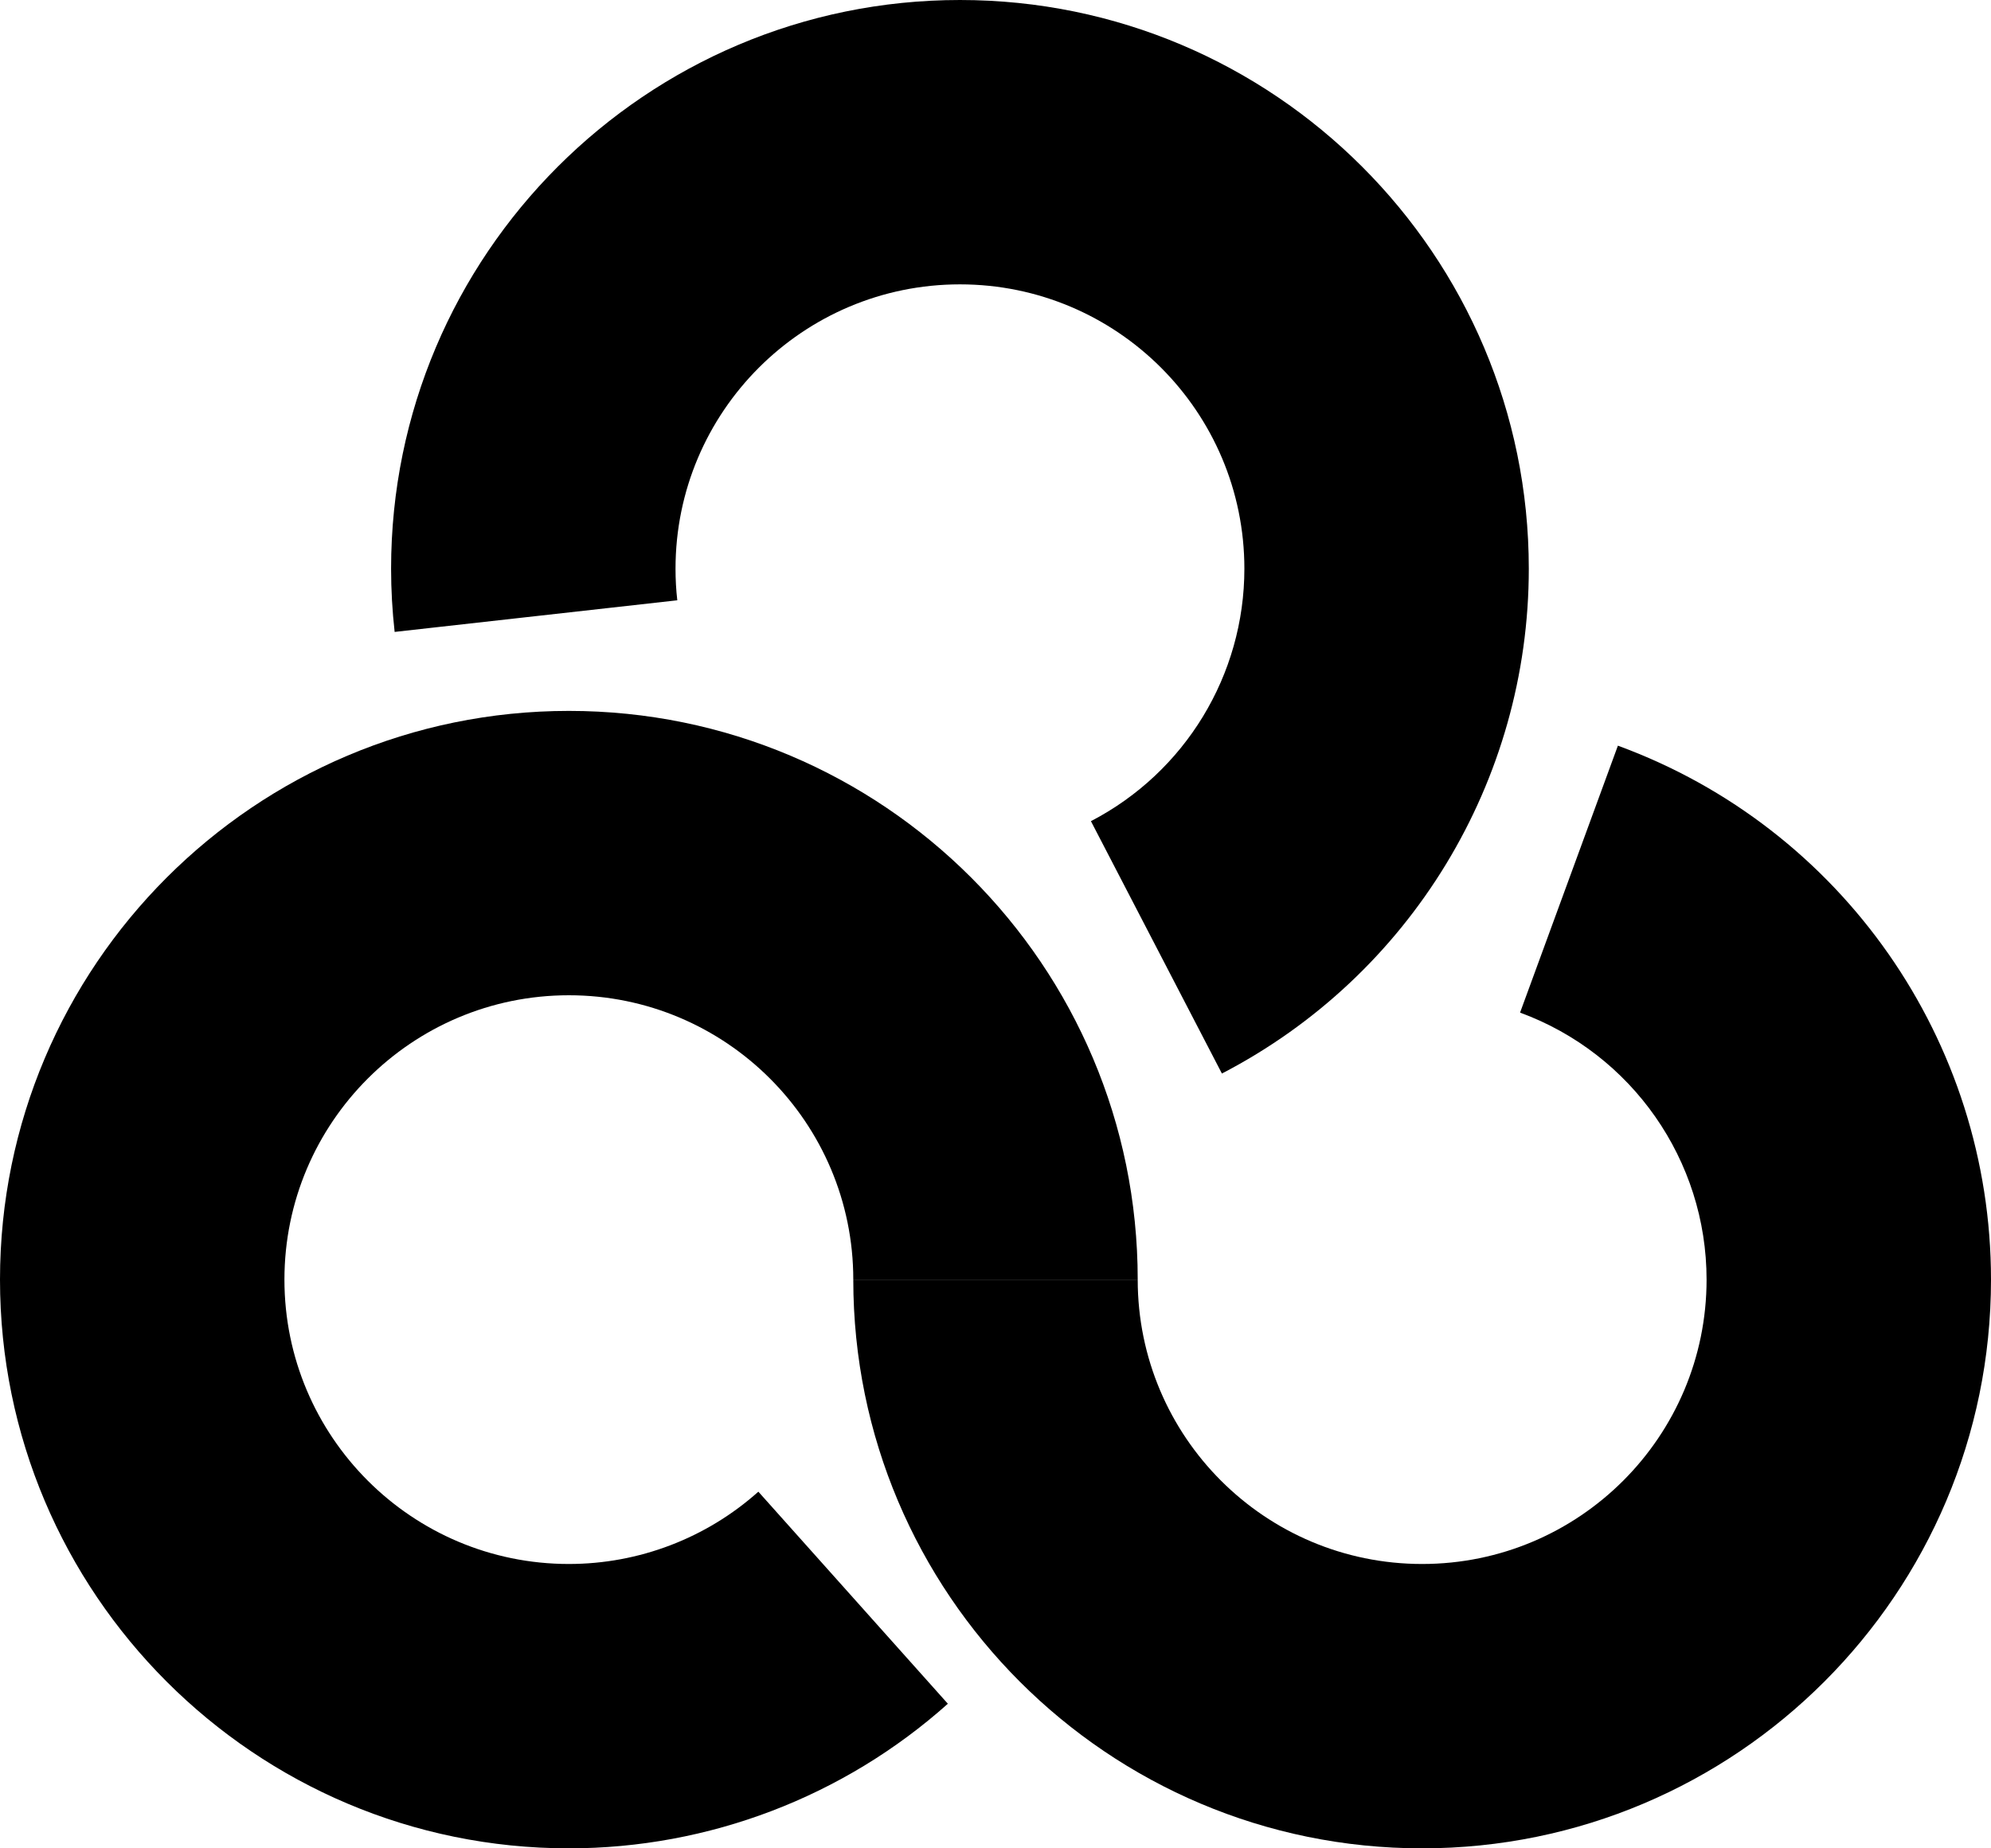 <?xml version="1.0" encoding="UTF-8" standalone="no"?><!DOCTYPE svg PUBLIC "-//W3C//DTD SVG 1.1//EN" "http://www.w3.org/Graphics/SVG/1.1/DTD/svg11.dtd"><svg width="100%" height="100%" viewBox="0 0 28 26" version="1.1" xmlns="http://www.w3.org/2000/svg" xmlns:xlink="http://www.w3.org/1999/xlink" xml:space="preserve" xmlns:serif="http://www.serif.com/" style="fill-rule:evenodd;clip-rule:evenodd;stroke-linejoin:round;stroke-miterlimit:2;"><g><path d="M17.184,15.101c2.652,-1.376 4.316,-4.114 4.316,-7.101c0,-4.415 -3.585,-8 -8,-8c-4.415,0 -8,3.585 -8,8c0,0.297 0.017,0.594 0.05,0.889l3.975,-0.445c-0.017,-0.147 -0.025,-0.295 -0.025,-0.444c0,-2.208 1.792,-4 4,-4c2.208,0 4,1.792 4,4c0,1.494 -0.832,2.863 -2.158,3.551l1.842,3.55Z"/><path d="M16,18c0,-4.418 -3.582,-8 -8,-8c-4.415,0 -8,3.585 -8,8c0,4.415 3.585,8 8,8c1.966,0 3.864,-0.724 5.33,-2.034l-2.665,-2.983c-0.733,0.655 -1.682,1.017 -2.665,1.017c-2.208,0 -4,-1.792 -4,-4c0,-2.208 1.792,-4 4,-4c2.209,0 4,1.791 4,4l4,0Z"/><path d="M12,18c0,4.418 3.582,8 8,8c4.415,0 8,-3.585 8,-8c0,-3.357 -2.095,-6.356 -5.247,-7.511l-1.376,3.755c1.575,0.578 2.623,2.078 2.623,3.756c0,2.208 -1.792,4 -4,4c-2.209,0 -4,-1.791 -4,-4l-4,0Z"/></g></svg>